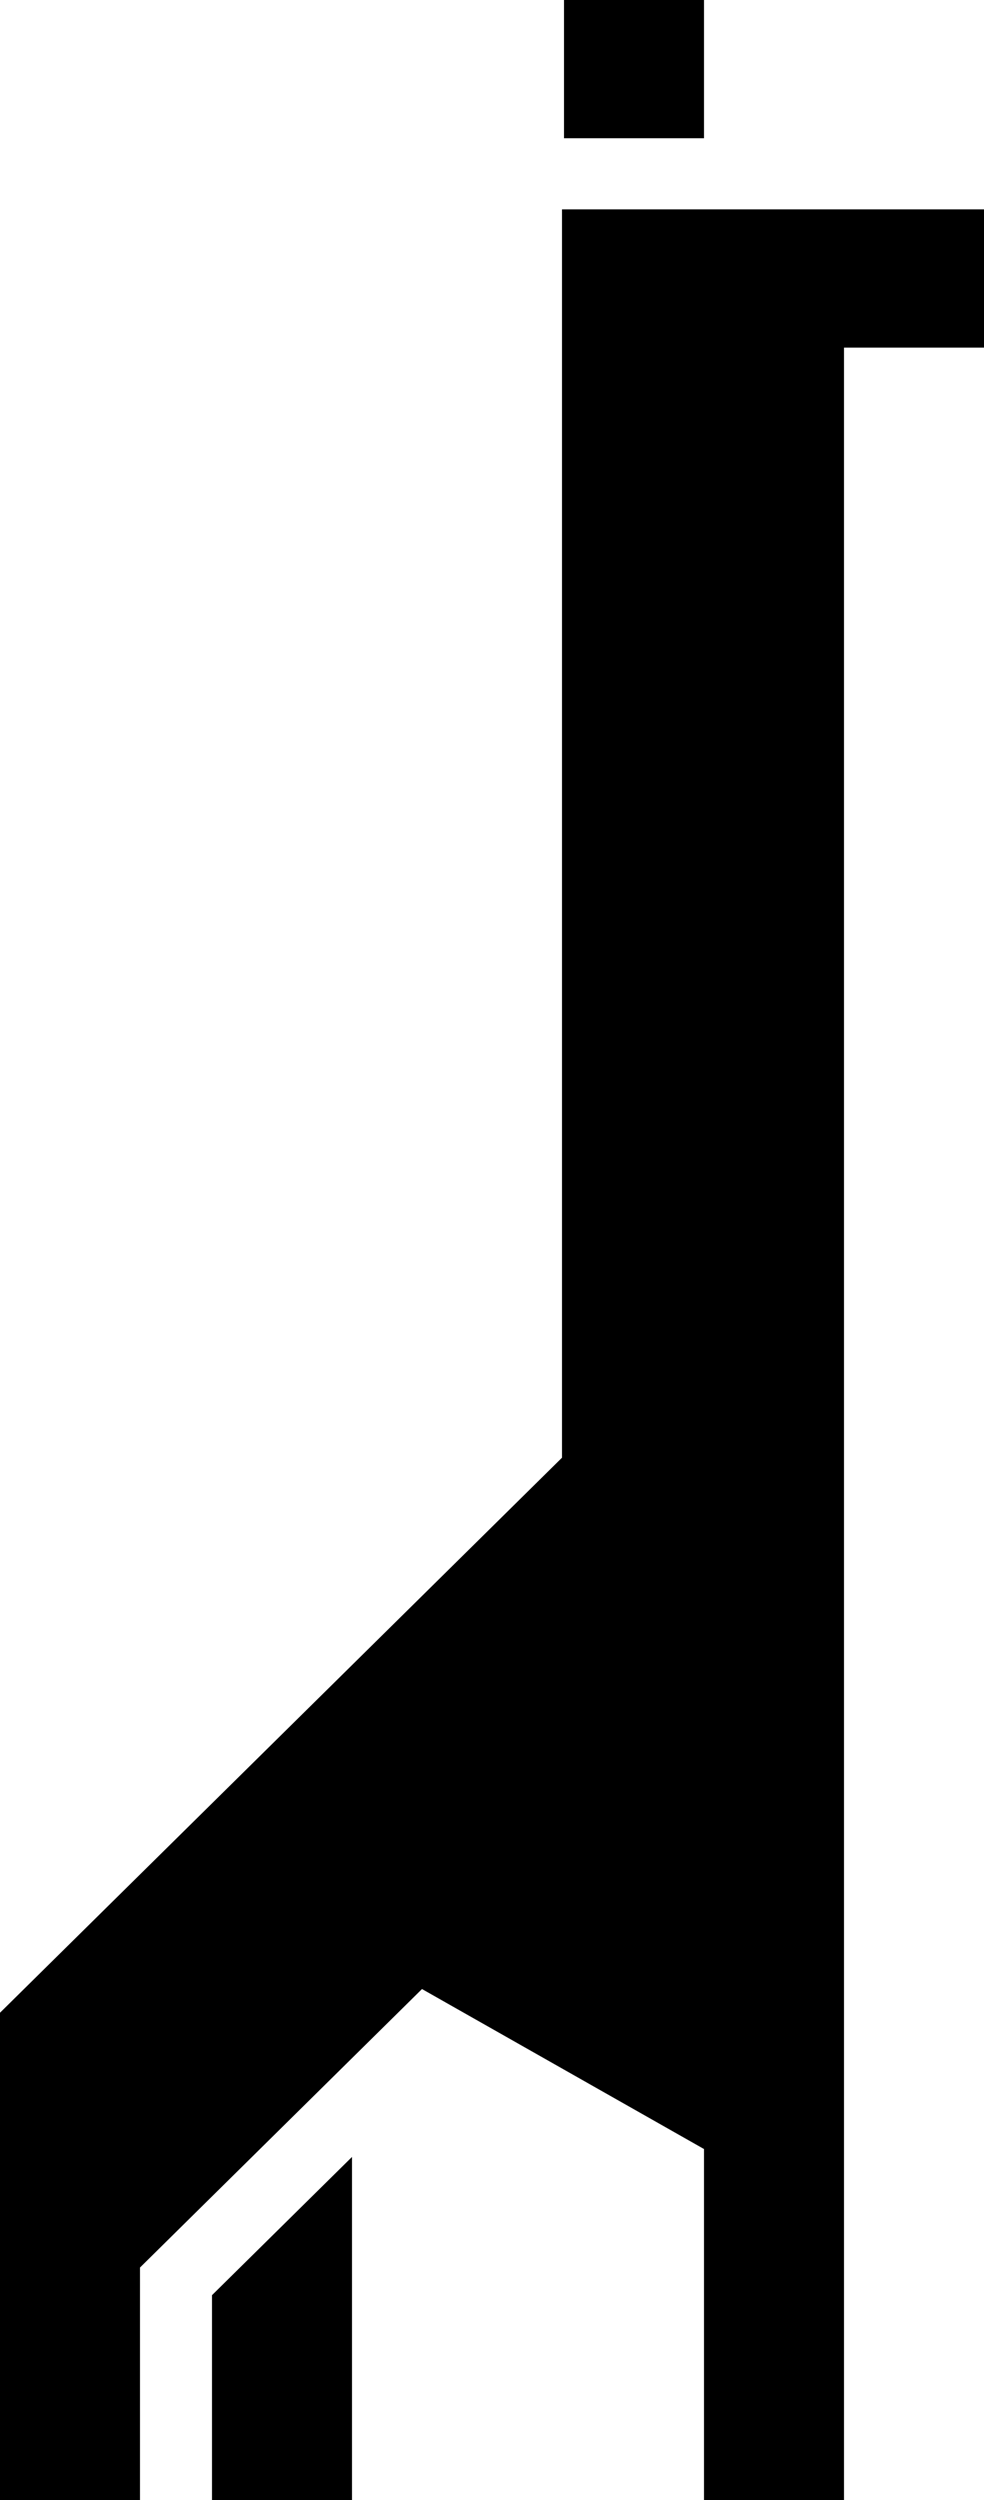 <svg width="104" height="264" viewBox="0 0 104 264" xmlns="http://www.w3.org/2000/svg">
  <path fill-rule="evenodd" clip-rule="evenodd" d="M74.406 0H59.61v14.6h14.797V0zM37.203 227.766l-14.797 14.6V321h14.797v-93.234zM89.203 321H74.406v-94.068l-29.805-16.895-29.805 29.409V321H0V212.54l59.398-58.61V22.109H104v14.6H89.203V321z"/>
</svg>
